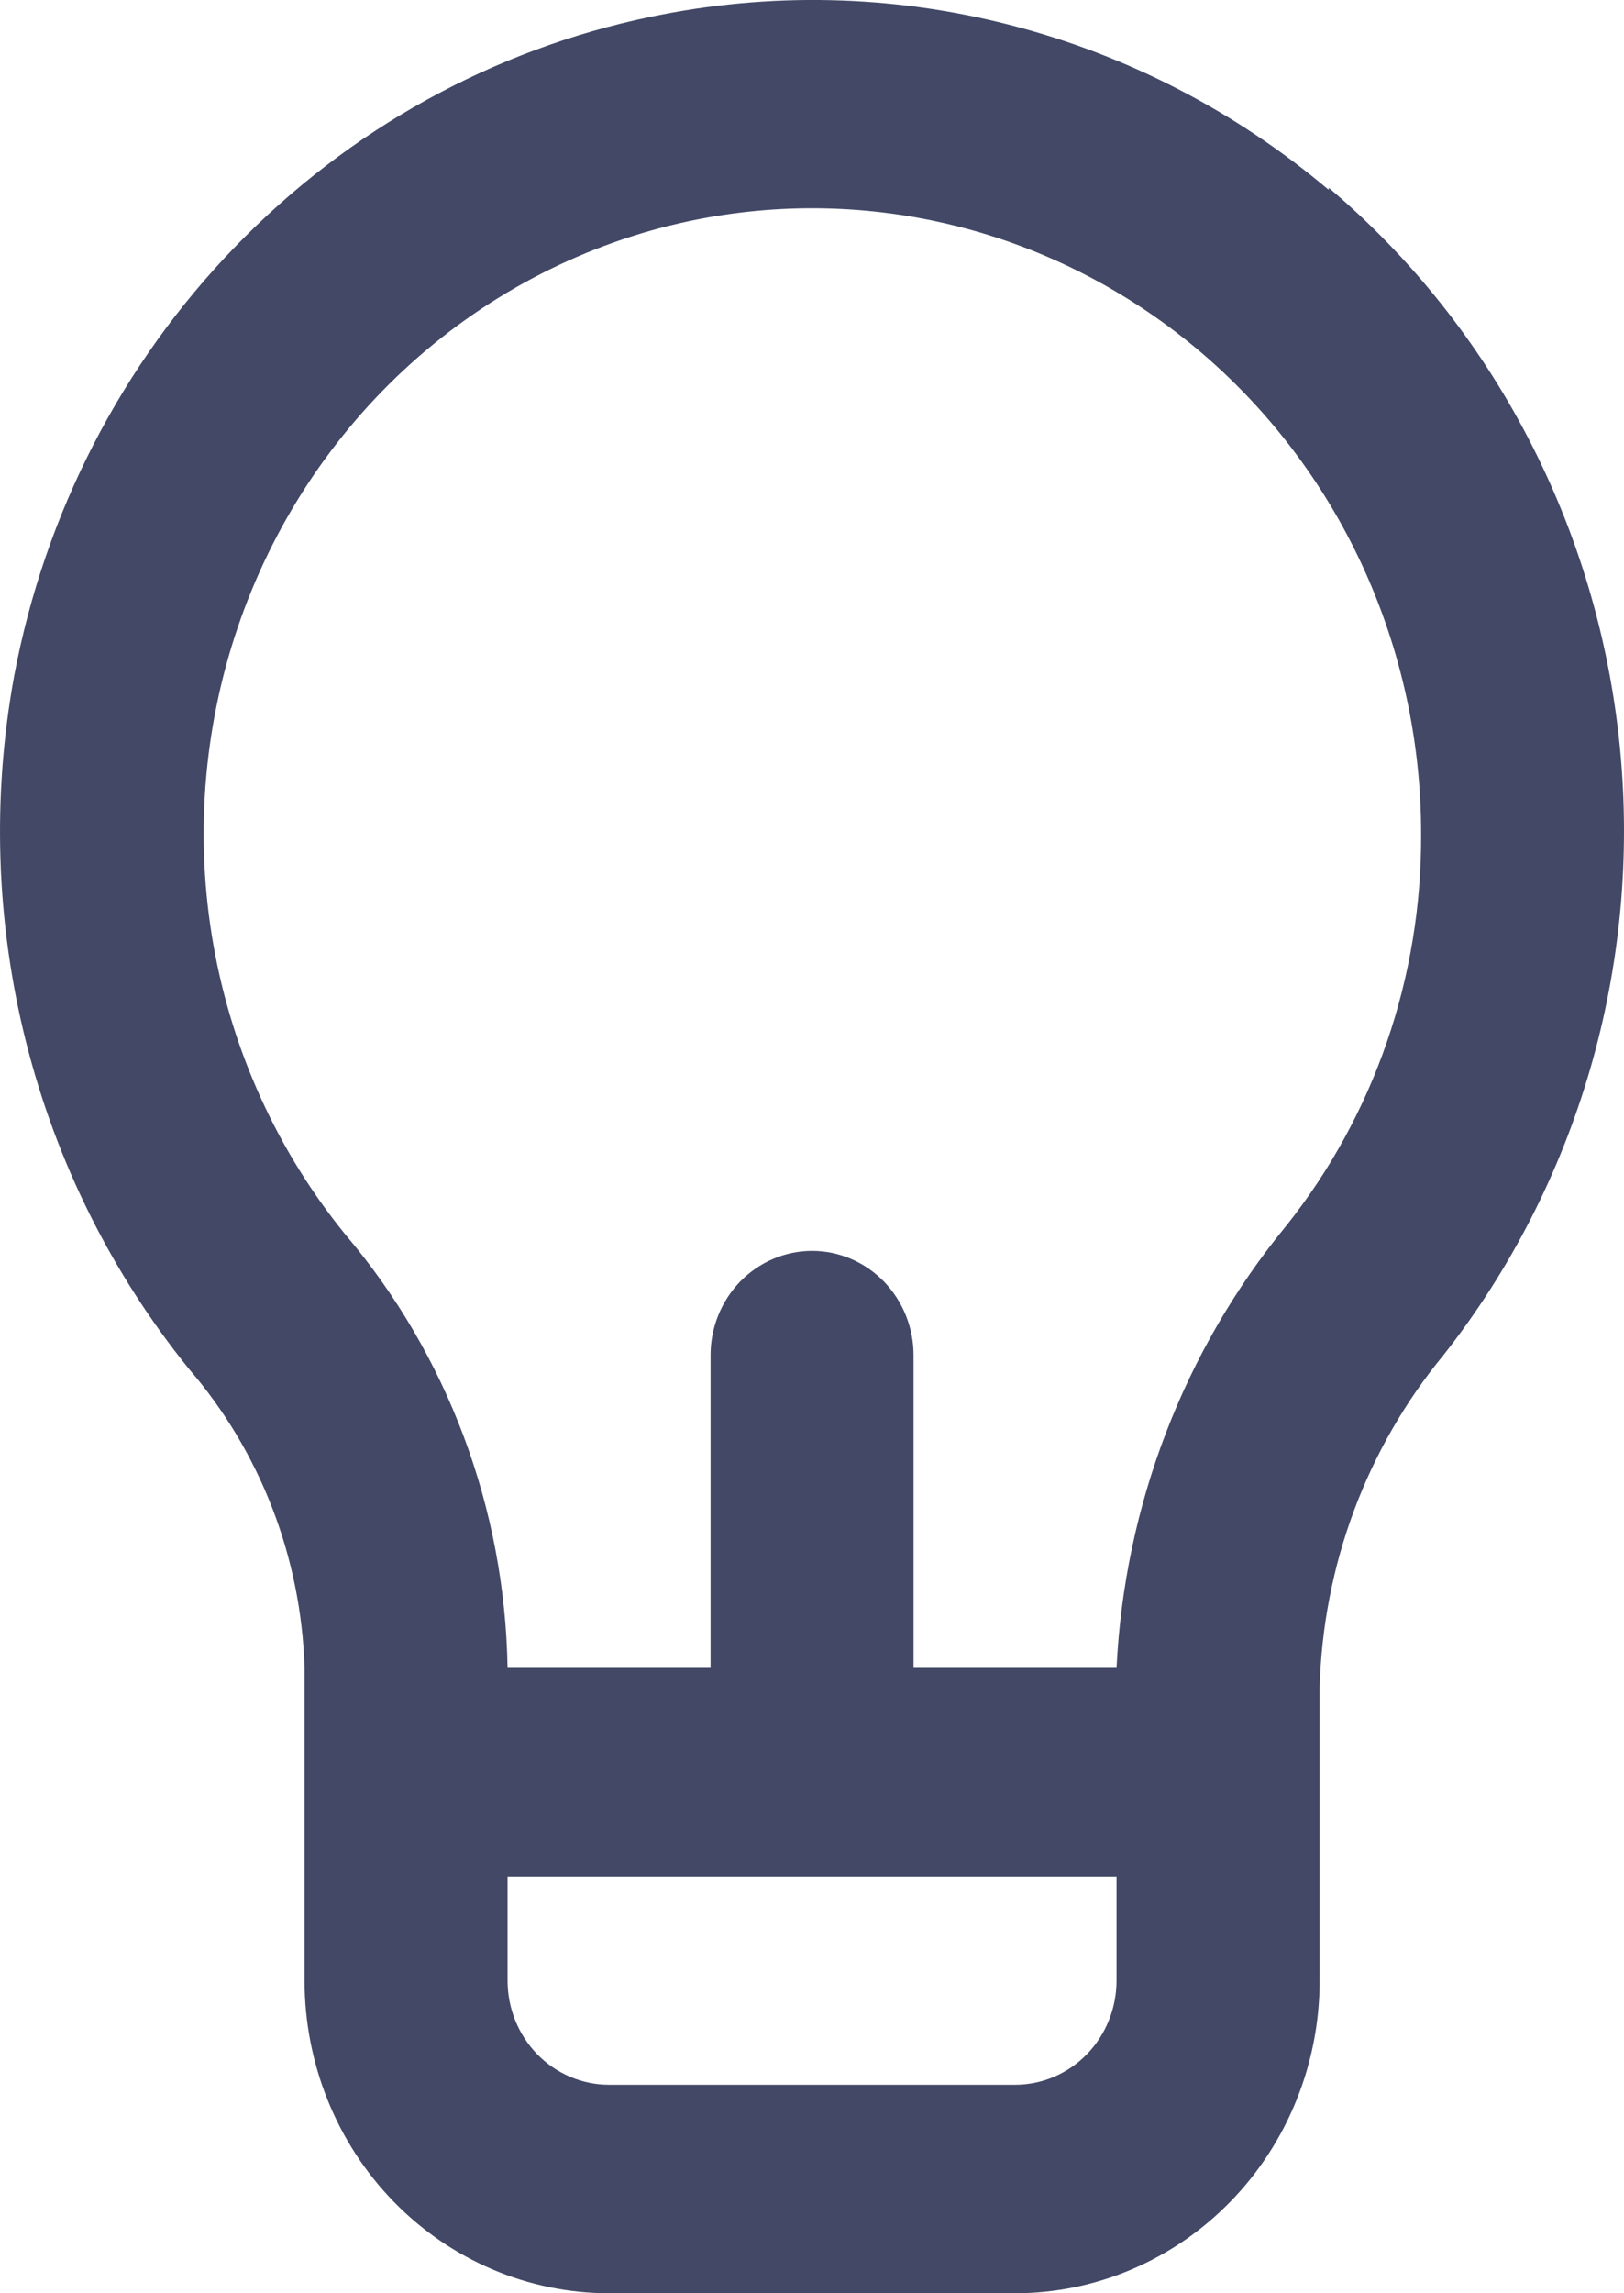 <svg width="17" height="24" viewBox="0 0 17 24" fill="none" xmlns="http://www.w3.org/2000/svg">
<path id="Vector" d="M13.909 1.987C12.932 1.162 11.788 0.571 10.56 0.258C9.332 -0.056 8.051 -0.084 6.811 0.176C5.16 0.518 3.646 1.356 2.46 2.584C1.273 3.811 0.469 5.373 0.149 7.07C-0.085 8.343 -0.043 9.653 0.273 10.907C0.589 12.161 1.171 13.328 1.976 14.324C2.724 15.19 3.153 16.298 3.188 17.455V20.727C3.188 21.595 3.524 22.428 4.121 23.041C4.719 23.655 5.53 24 6.376 24H10.626C11.471 24 12.282 23.655 12.88 23.041C13.478 22.428 13.814 21.595 13.814 20.727V17.662C13.849 16.385 14.306 15.158 15.11 14.182C16.518 12.394 17.182 10.108 16.957 7.82C16.732 5.532 15.637 3.428 13.909 1.965V1.987ZM11.688 20.727C11.688 21.017 11.576 21.294 11.377 21.499C11.178 21.703 10.908 21.818 10.626 21.818H6.376C6.094 21.818 5.823 21.703 5.624 21.499C5.425 21.294 5.313 21.017 5.313 20.727V19.637H11.688V20.727ZM13.463 12.83C12.395 14.131 11.771 15.755 11.688 17.455H9.563V14.182C9.563 13.893 9.451 13.616 9.252 13.411C9.053 13.207 8.783 13.091 8.501 13.091C8.219 13.091 7.949 13.207 7.749 13.411C7.55 13.616 7.438 13.893 7.438 14.182V17.455H5.313C5.285 15.784 4.683 14.177 3.613 12.917C2.907 12.049 2.432 11.007 2.235 9.895C2.038 8.782 2.125 7.636 2.488 6.568C2.85 5.5 3.477 4.547 4.305 3.801C5.134 3.056 6.136 2.543 7.215 2.314C8.142 2.118 9.1 2.136 10.02 2.368C10.939 2.599 11.796 3.038 12.53 3.652C13.264 4.267 13.855 5.041 14.261 5.919C14.666 6.797 14.877 7.756 14.876 8.728C14.884 10.223 14.384 11.673 13.463 12.83Z" fill="#424866"/>
</svg>
